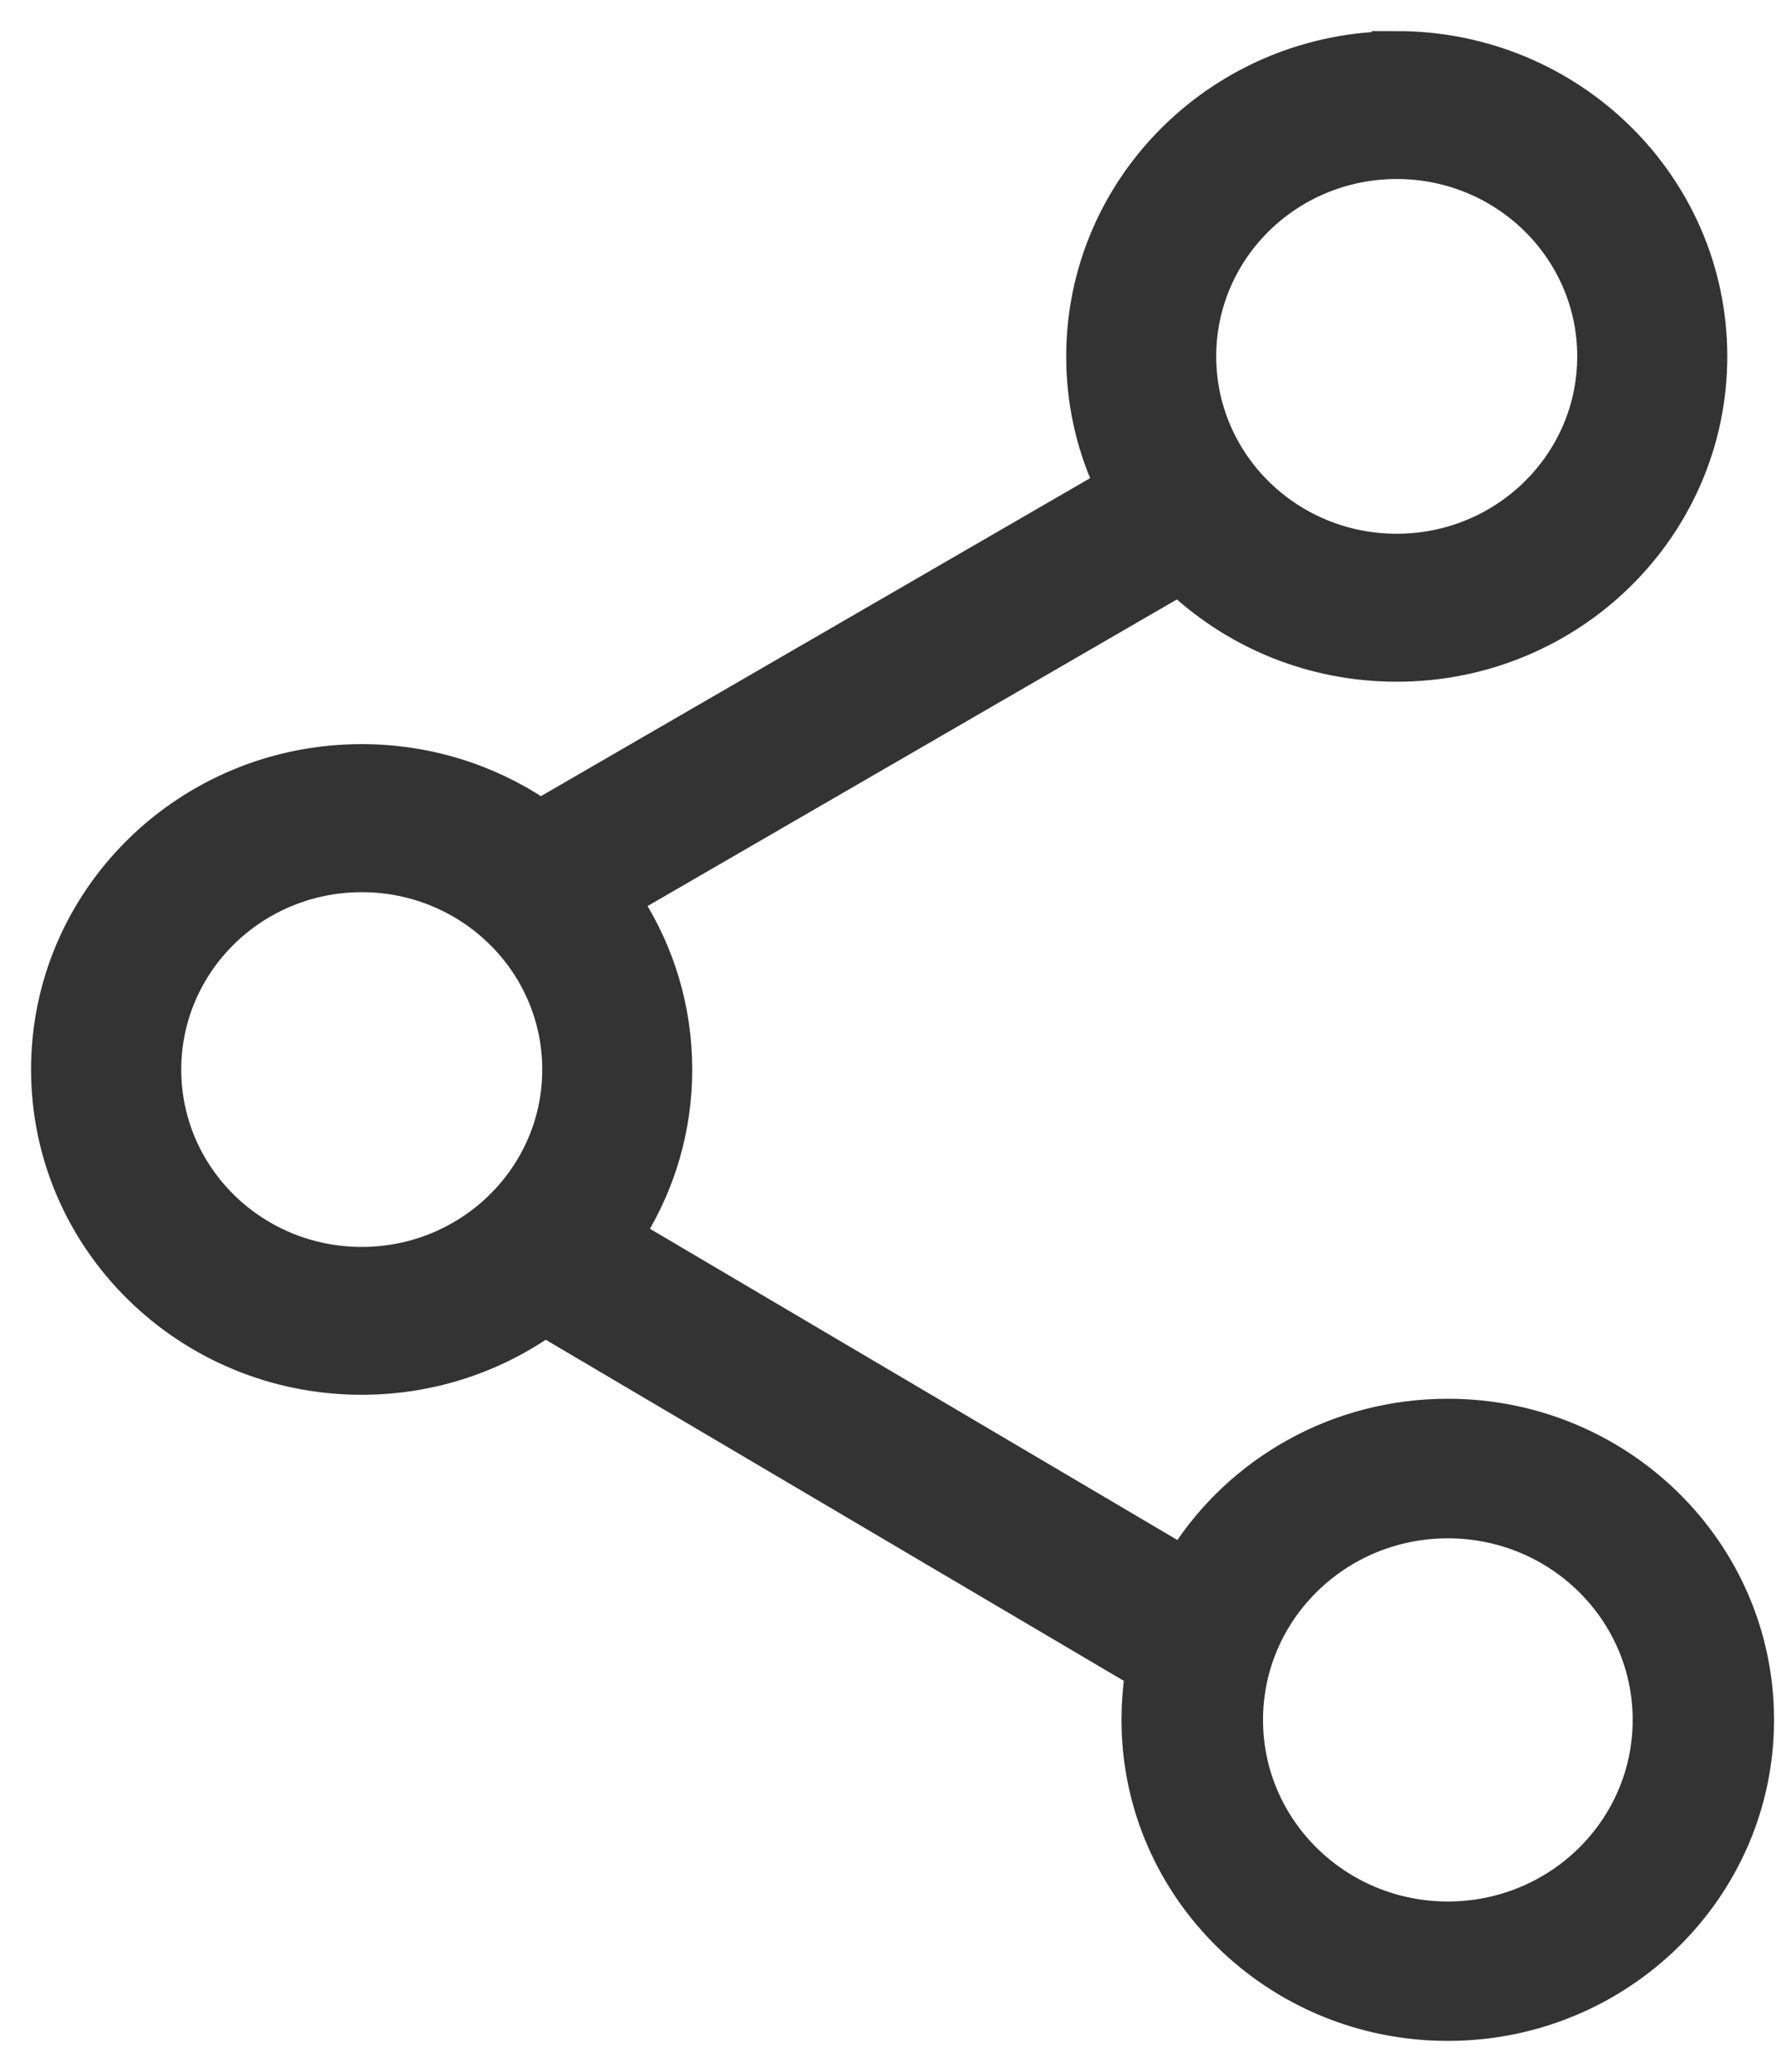 <svg width="43" height="50" fill="none" xmlns="http://www.w3.org/2000/svg">
  <path
    d="M33.722 1C37.991 1 41.453 4.402 41.453 8.6C41.453 12.797 37.993 16.201 33.722 16.201C31.681 16.201 29.828 15.425 28.447 14.158L15.287 21.777C16.032 22.944 16.463 24.328 16.463 25.81C16.463 27.247 16.057 28.593 15.349 29.74L28.503 37.498C29.855 35.398 32.239 34.004 34.955 34.004C39.167 34.004 42.582 37.361 42.582 41.502C42.582 45.643 39.167 49 34.955 49C30.742 49 27.327 45.643 27.327 41.502C27.327 41.139 27.352 40.781 27.404 40.431L13.167 32.035C11.911 32.9 10.381 33.408 8.732 33.408C4.463 33.408 1 30.006 1 25.808C1 21.611 4.461 18.207 8.732 18.207C10.333 18.207 11.82 18.686 13.053 19.505L26.636 11.644C26.221 10.713 25.992 9.683 25.992 8.603C25.992 4.406 29.453 1.002 33.724 1.002L33.722 1ZM34.957 36.872C32.354 36.872 30.244 38.945 30.244 41.504C30.244 44.063 32.354 46.136 34.957 46.136C37.56 46.136 39.669 44.063 39.669 41.504C39.669 38.945 37.557 36.872 34.957 36.872ZM8.734 21.28C6.189 21.28 4.126 23.308 4.126 25.81C4.126 28.313 6.187 30.34 8.734 30.34C11.278 30.34 13.342 28.313 13.342 25.81C13.342 23.308 11.28 21.28 8.734 21.28ZM33.722 4.07C31.177 4.07 29.114 6.097 29.114 8.6C29.114 11.102 31.175 13.13 33.722 13.13C36.266 13.13 38.33 11.104 38.33 8.6C38.33 6.099 36.269 4.07 33.722 4.07Z"
    fill="#333333" stroke="#333333" stroke-width="0.5" />
</svg>
